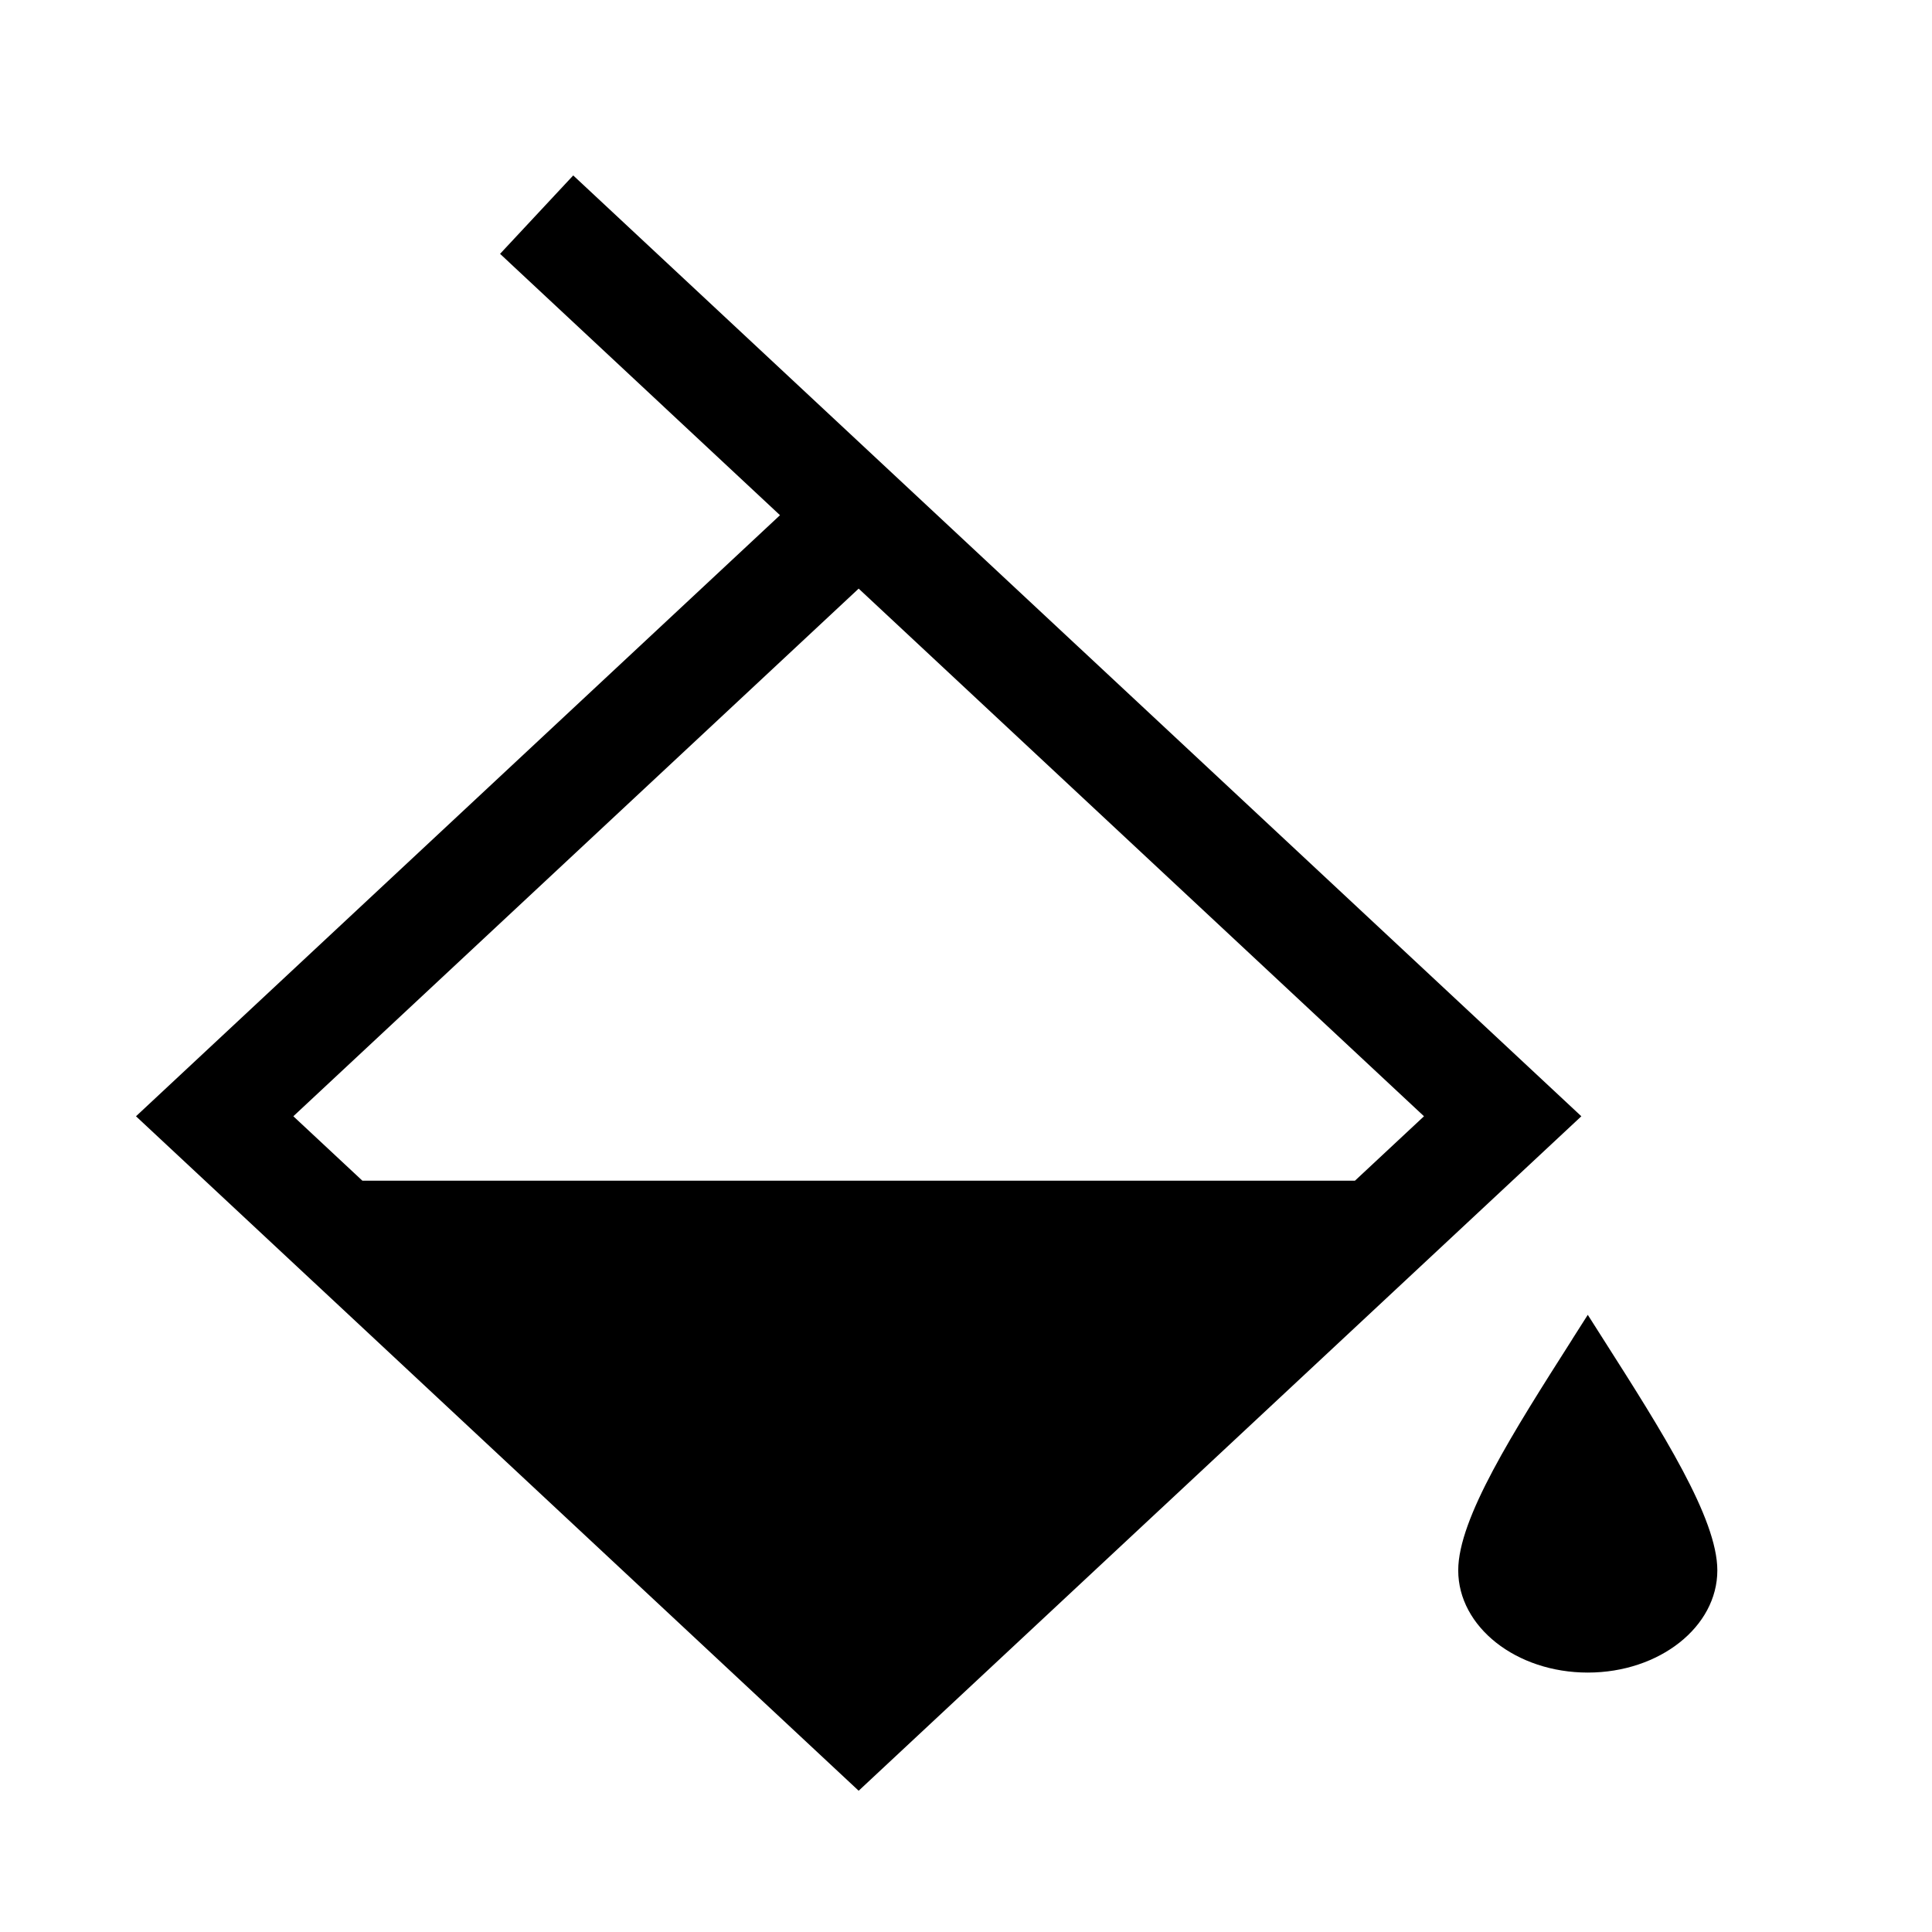 <svg xmlns="http://www.w3.org/2000/svg" viewBox="0 0 18 18"><path clip-rule="evenodd" d="M5.341 1.634l-.682.731L7.267 4.8l-6 5.6L8 16.684l6.733-6.284L5.34 1.634zM2.733 10.4L8 5.484l5.267 4.916-.643.6H3.376l-.643-.6z" fill="currentColor" fill-rule="evenodd" stroke="none"></path><path d="M14.793 15.583c.667 0 1.207-.426 1.207-.952 0-.484-.51-1.287-1.062-2.153l-.145-.228-.142.223-.002.004c-.552.867-1.063 1.67-1.063 2.154 0 .526.54.952 1.207.952z" fill="currentColor" stroke="none"></path></svg>